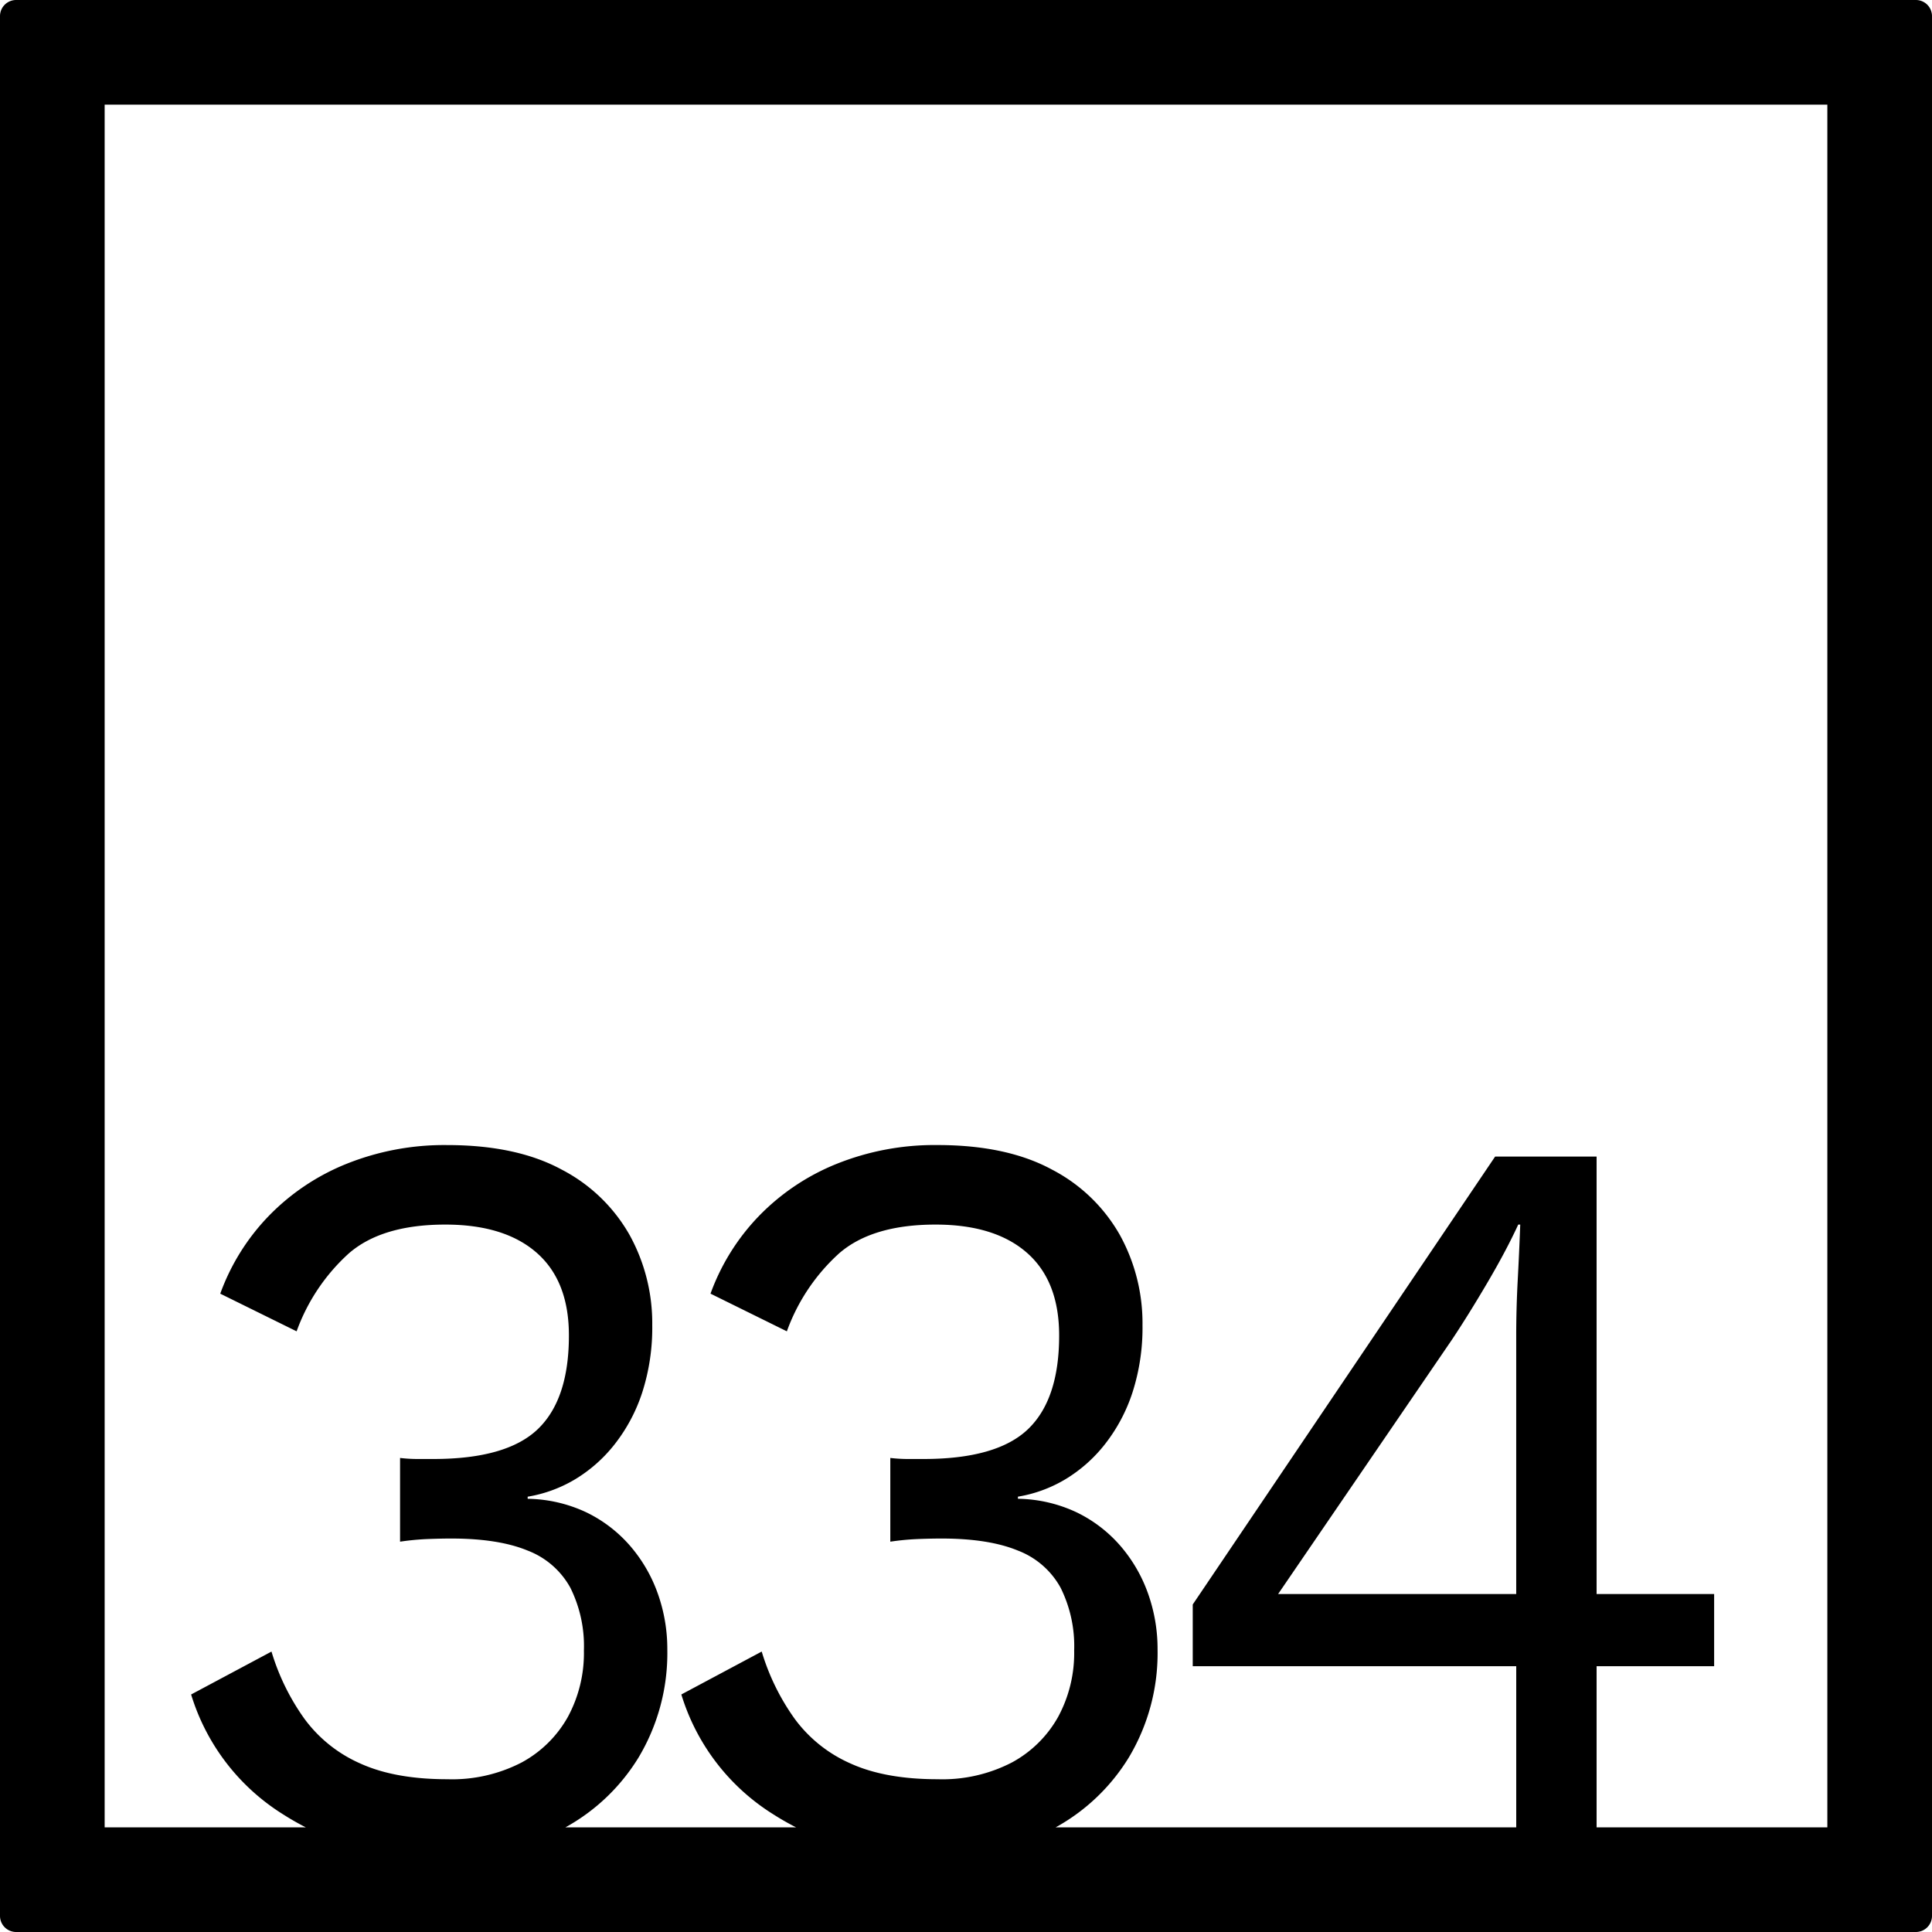 <svg xmlns="http://www.w3.org/2000/svg" width="120mm" height="120mm" viewBox="0 0 340.158 340.158">
  <g id="Zimmernummer">
      <g id="Z-04-334">
        <path fill="#000000" stroke="none" d="M337.323,0H2.835A2.836,2.836,0,0,0,0,2.835V337.323a2.836,2.836,0,0,0,2.835,2.835H337.323a2.836,2.836,0,0,0,2.835-2.835V2.835A2.836,2.836,0,0,0,337.323,0ZM266.954,280.65H225.033l30.6-44.773q2.828-4.236,6.191-9.949t5.483-10.319h.354q-.178,4.794-.442,9.766t-.266,9.765Zm54.778,41.082H281.105V293.363H301.8V280.65H281.105V203.633H263.24L210,282.493v10.87h56.956v28.369H185.867a34.752,34.752,0,0,0,12.9-12.338,35.8,35.8,0,0,0,5.041-18.978,29.082,29.082,0,0,0-1.68-9.857,26.252,26.252,0,0,0-4.864-8.384,24.045,24.045,0,0,0-7.695-5.9,25.075,25.075,0,0,0-10.347-2.394v-.369a23.865,23.865,0,0,0,8.313-3.04,25.805,25.805,0,0,0,6.987-6.172,29.62,29.62,0,0,0,4.864-9.121,37.161,37.161,0,0,0,1.768-11.884,32.157,32.157,0,0,0-3.979-15.846,29.128,29.128,0,0,0-11.939-11.515q-7.96-4.328-20.166-4.331a46.219,46.219,0,0,0-17.776,3.317,39.687,39.687,0,0,0-13.708,9.213,38.589,38.589,0,0,0-8.49,13.634l13.442,6.633a34.089,34.089,0,0,1,9.2-13.726q5.838-5.067,16.981-5.068,10.436,0,16.1,4.975t5.66,14.556q0,11.241-5.484,16.491t-18.4,5.251h-2.742a26.679,26.679,0,0,1-3.1-.185v14.741a44.88,44.88,0,0,1,4.776-.46q2.3-.092,4.245-.093,8.311,0,13.444,2.119a14.47,14.47,0,0,1,7.516,6.541,23.053,23.053,0,0,1,2.389,11.055,23.609,23.609,0,0,1-2.83,11.7,20.464,20.464,0,0,1-8.137,8.014,26.619,26.619,0,0,1-13.09,2.949q-9.2,0-15.3-2.764a24.363,24.363,0,0,1-9.818-7.831,40.07,40.07,0,0,1-5.837-11.884l-14.15,7.555a37.875,37.875,0,0,0,16.185,21.1c1.306.836,2.648,1.6,4.019,2.3H99.549a34.752,34.752,0,0,0,12.9-12.338,35.787,35.787,0,0,0,5.042-18.978,29.082,29.082,0,0,0-1.68-9.857,26.236,26.236,0,0,0-4.865-8.384,24.041,24.041,0,0,0-7.694-5.9,25.072,25.072,0,0,0-10.348-2.394v-.369a23.87,23.87,0,0,0,8.314-3.04,25.772,25.772,0,0,0,6.986-6.172,29.58,29.58,0,0,0,4.865-9.121,37.188,37.188,0,0,0,1.769-11.884,32.158,32.158,0,0,0-3.98-15.846,29.131,29.131,0,0,0-11.94-11.515q-7.961-4.328-20.164-4.331a46.228,46.228,0,0,0-17.777,3.317,39.678,39.678,0,0,0-13.708,9.213,38.578,38.578,0,0,0-8.491,13.634L52.223,234.4a34.067,34.067,0,0,1,9.2-13.726q5.838-5.067,16.982-5.068,10.434,0,16.1,4.975t5.66,14.556q0,11.241-5.483,16.491t-18.4,5.251H73.537a26.636,26.636,0,0,1-3.1-.185v14.741a44.862,44.862,0,0,1,4.775-.46q2.3-.092,4.245-.093,8.313,0,13.443,2.119a14.474,14.474,0,0,1,7.518,6.541,23.065,23.065,0,0,1,2.388,11.055,23.619,23.619,0,0,1-2.83,11.7,20.458,20.458,0,0,1-8.137,8.014,26.615,26.615,0,0,1-13.089,2.949q-9.2,0-15.3-2.764a24.357,24.357,0,0,1-9.816-7.831A40.022,40.022,0,0,1,47.8,290.784L33.65,298.339a37.875,37.875,0,0,0,16.185,21.1c1.306.836,2.648,1.6,4.019,2.3H18.425V18.425H321.732Z"/>
      </g>
    </g>
</svg>
